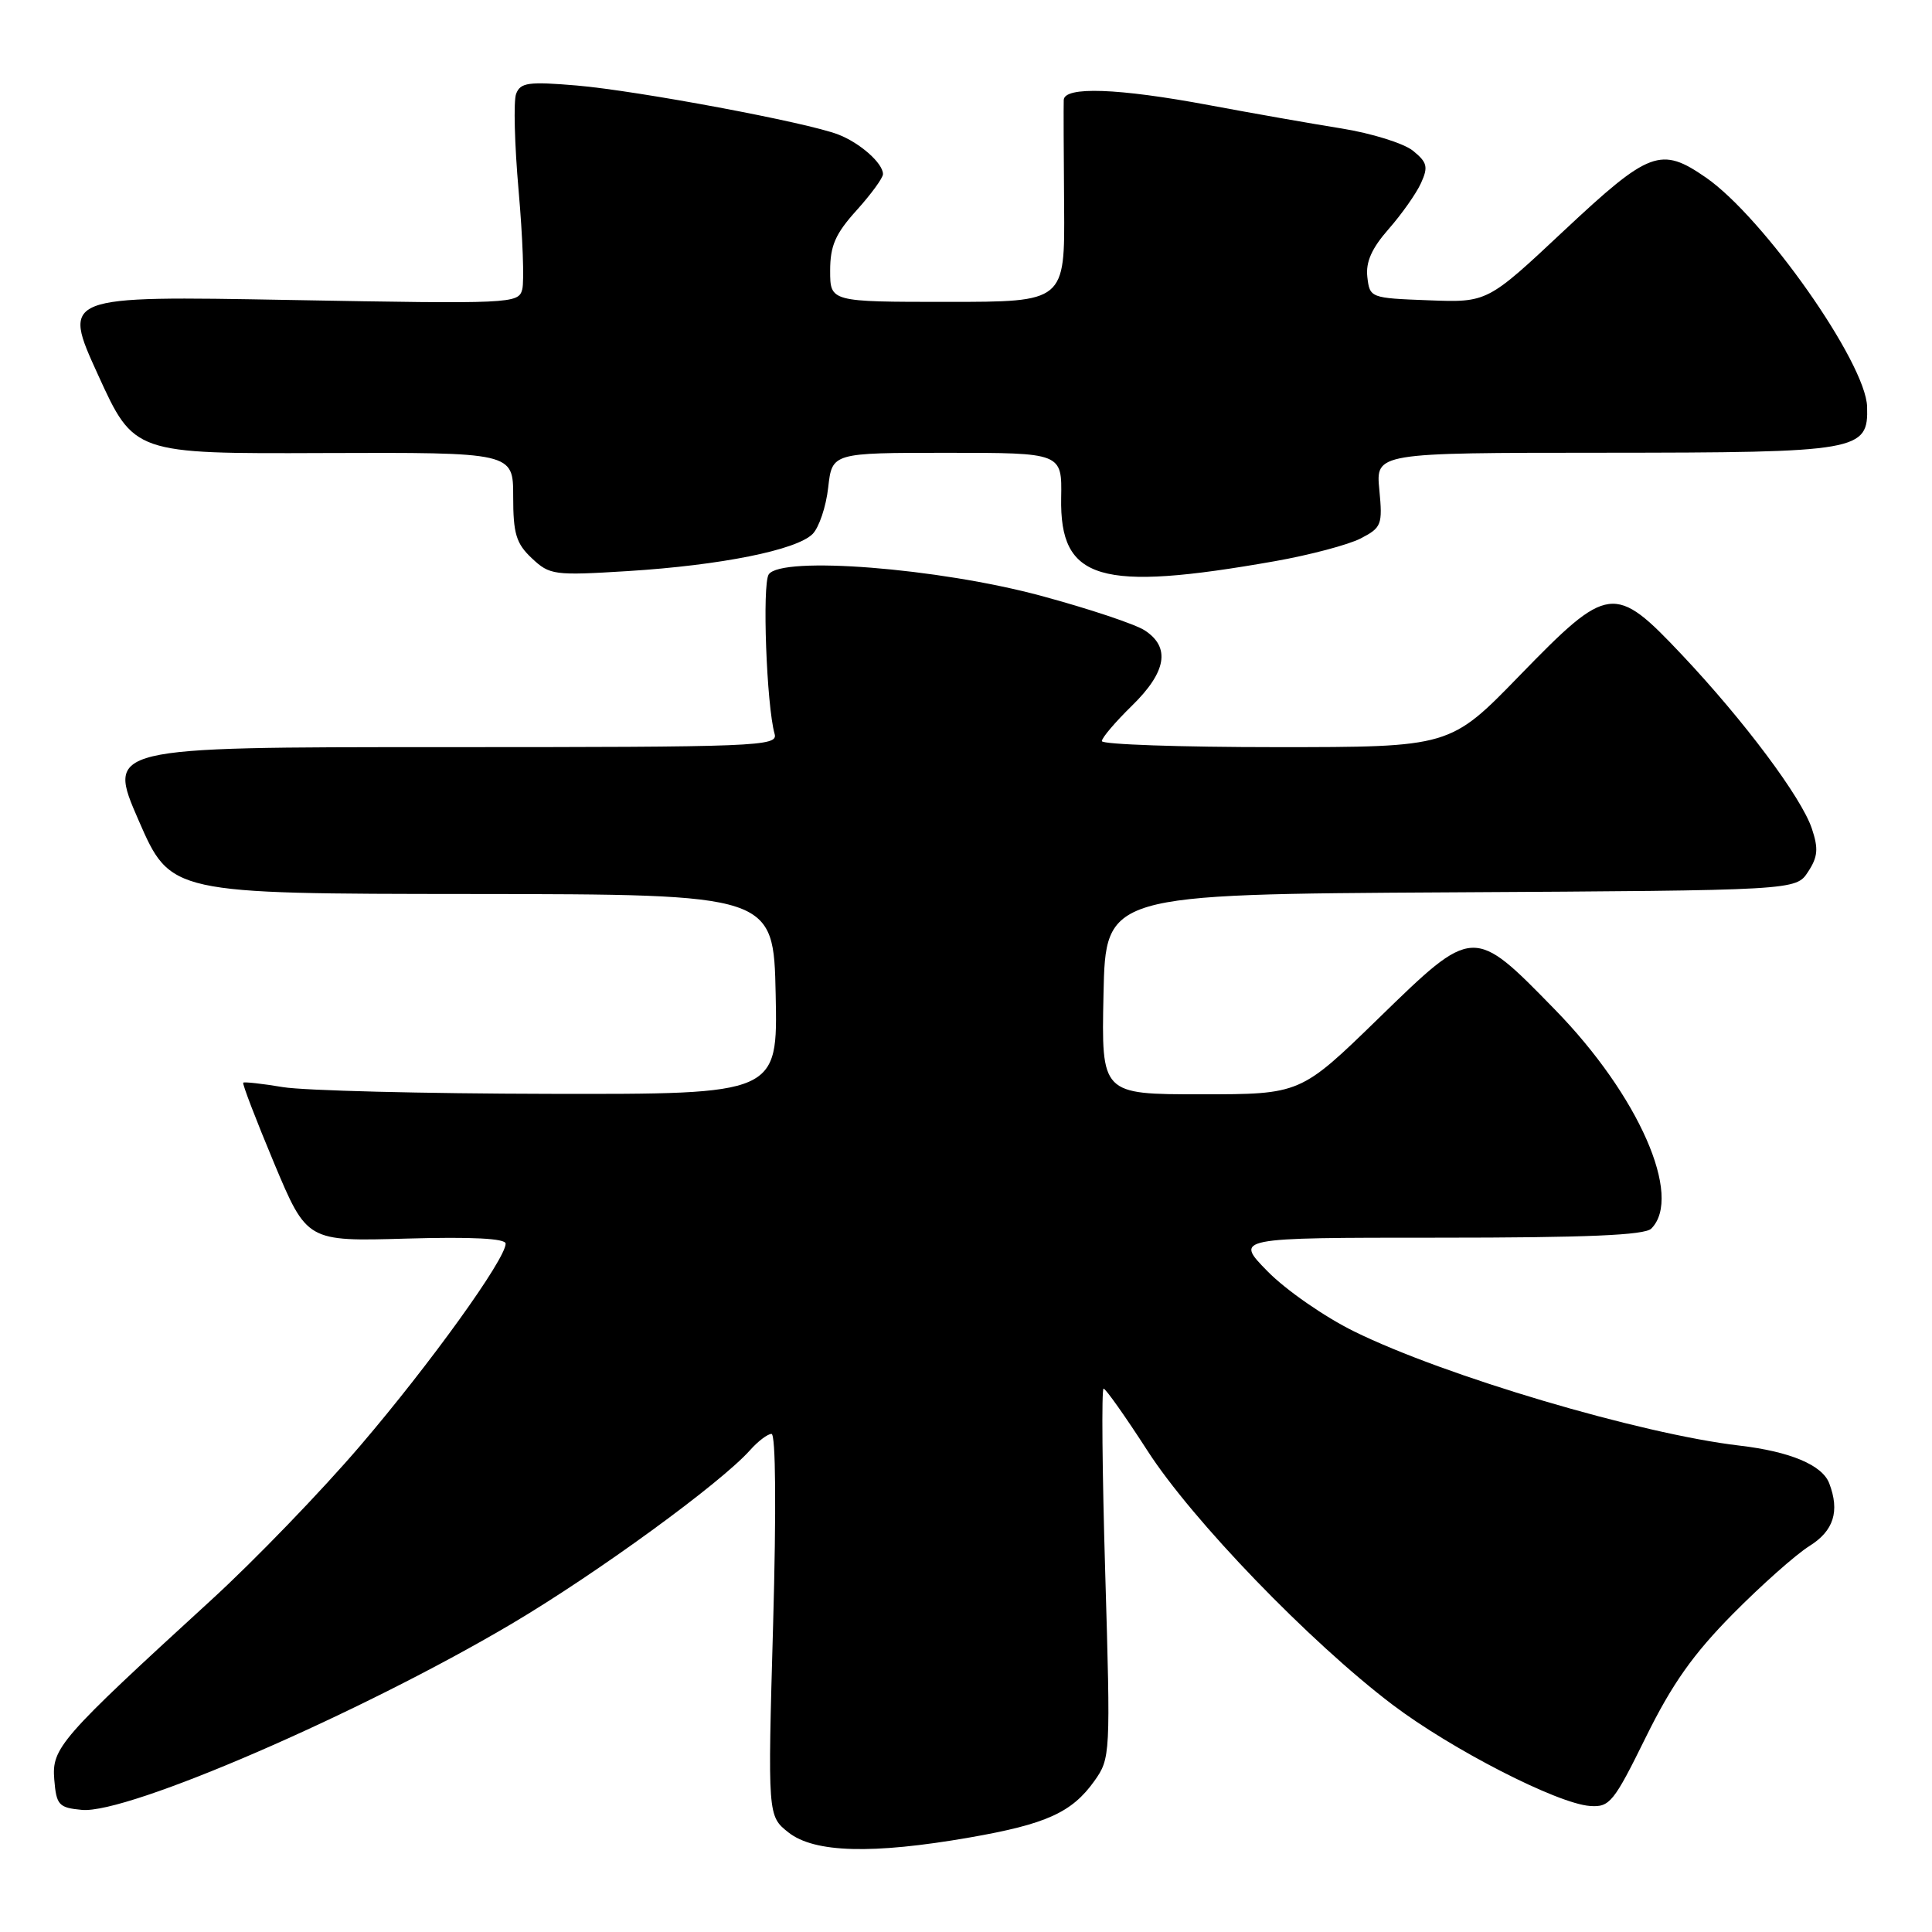 <?xml version="1.0" encoding="UTF-8" standalone="no"?>
<!DOCTYPE svg PUBLIC "-//W3C//DTD SVG 1.1//EN" "http://www.w3.org/Graphics/SVG/1.1/DTD/svg11.dtd" >
<svg xmlns="http://www.w3.org/2000/svg" xmlns:xlink="http://www.w3.org/1999/xlink" version="1.1" viewBox="0 0 256 256">
 <g >
 <path fill="currentColor"
d=" M 128.46 243.48 C 138.63 241.71 142.03 240.17 145.01 235.99 C 147.14 232.99 147.16 232.55 146.45 208.47 C 146.05 195.01 145.95 184.00 146.23 184.00 C 146.51 184.00 149.13 187.71 152.06 192.25 C 157.97 201.43 173.56 217.58 184.50 225.87 C 192.31 231.79 206.37 239.00 210.68 239.30 C 213.29 239.49 213.83 238.82 218.08 230.19 C 221.56 223.13 224.34 219.20 229.58 213.89 C 233.39 210.04 237.96 205.98 239.75 204.86 C 242.98 202.85 243.80 200.25 242.38 196.54 C 241.45 194.12 237.21 192.34 230.50 191.55 C 217.39 190.02 191.36 182.31 179.43 176.42 C 175.54 174.51 170.38 170.93 167.97 168.47 C 163.58 164.00 163.58 164.00 190.59 164.00 C 210.26 164.00 217.93 163.67 218.80 162.80 C 223.03 158.57 217.13 145.14 206.05 133.79 C 195.20 122.67 195.27 122.67 182.70 134.90 C 172.32 145.00 172.32 145.00 159.13 145.00 C 145.94 145.00 145.94 145.00 146.22 131.75 C 146.50 118.50 146.50 118.50 192.23 118.24 C 237.97 117.98 237.97 117.98 239.57 115.53 C 240.88 113.54 240.97 112.45 240.08 109.79 C 238.70 105.66 231.14 95.54 222.85 86.75 C 213.92 77.29 213.14 77.39 201.37 89.50 C 192.15 99.00 192.15 99.00 169.07 99.00 C 156.38 99.00 146.00 98.64 146.00 98.20 C 146.00 97.76 147.80 95.65 150.00 93.50 C 154.56 89.04 155.12 85.78 151.70 83.54 C 150.44 82.71 144.25 80.65 137.95 78.95 C 124.35 75.27 103.52 73.64 101.86 76.11 C 100.98 77.43 101.57 93.47 102.64 97.25 C 103.11 98.90 100.54 99.00 58.63 99.00 C 14.14 99.00 14.14 99.00 18.37 108.71 C 22.61 118.43 22.61 118.43 62.55 118.46 C 102.50 118.50 102.50 118.50 102.78 131.75 C 103.06 145.00 103.06 145.00 72.78 144.94 C 56.13 144.91 40.25 144.51 37.50 144.05 C 34.75 143.59 32.38 143.33 32.23 143.46 C 32.08 143.59 33.92 148.38 36.31 154.10 C 40.67 164.50 40.67 164.50 53.83 164.12 C 62.55 163.87 67.00 164.10 67.00 164.79 C 67.00 166.83 57.02 180.70 47.77 191.52 C 42.61 197.56 33.71 206.78 28.00 212.00 C 7.93 230.37 6.85 231.61 7.19 235.79 C 7.47 239.19 7.78 239.53 10.85 239.82 C 16.88 240.40 47.72 227.04 67.80 215.16 C 79.10 208.47 95.48 196.54 99.40 192.14 C 100.45 190.96 101.72 190.00 102.23 190.00 C 102.79 190.00 102.87 200.01 102.44 215.32 C 101.72 240.63 101.72 240.63 104.49 242.82 C 107.92 245.51 115.59 245.72 128.46 243.48 Z  M 168.93 74.36 C 173.56 73.54 178.68 72.18 180.29 71.35 C 183.07 69.91 183.21 69.54 182.77 64.91 C 182.29 60.00 182.29 60.00 212.40 59.99 C 246.44 59.97 247.57 59.77 247.40 53.89 C 247.24 48.08 233.71 28.84 226.05 23.53 C 220.07 19.39 218.56 19.96 207.26 30.54 C 197.08 40.09 197.08 40.09 189.29 39.79 C 181.59 39.50 181.50 39.47 181.18 36.71 C 180.95 34.72 181.76 32.90 184.01 30.34 C 185.74 28.37 187.67 25.63 188.29 24.26 C 189.27 22.11 189.12 21.51 187.22 19.97 C 186.00 18.99 181.74 17.66 177.75 17.02 C 173.76 16.38 165.86 14.99 160.20 13.93 C 148.16 11.68 141.02 11.42 140.95 13.25 C 140.92 13.94 140.94 20.24 141.00 27.25 C 141.10 40.00 141.10 40.00 125.55 40.00 C 110.00 40.00 110.00 40.00 110.00 35.87 C 110.00 32.56 110.69 30.98 113.50 27.87 C 115.42 25.74 117.00 23.58 117.00 23.07 C 117.00 21.63 113.96 18.94 111.09 17.83 C 106.96 16.22 84.48 12.02 76.42 11.33 C 70.02 10.79 68.96 10.94 68.39 12.43 C 68.03 13.37 68.18 19.15 68.72 25.27 C 69.26 31.39 69.48 37.28 69.20 38.35 C 68.70 40.24 67.81 40.28 38.45 39.75 C 8.21 39.20 8.21 39.20 12.99 49.67 C 17.76 60.13 17.76 60.13 42.88 60.03 C 68.00 59.94 68.00 59.94 68.00 65.79 C 68.00 70.73 68.39 72.02 70.48 73.98 C 72.84 76.20 73.41 76.28 83.23 75.67 C 95.52 74.90 105.53 72.89 107.67 70.76 C 108.52 69.91 109.46 67.13 109.74 64.60 C 110.26 60.00 110.26 60.00 125.49 60.00 C 140.72 60.00 140.72 60.00 140.61 65.96 C 140.41 76.90 145.67 78.46 168.93 74.36 Z "/>
</g>
</svg>